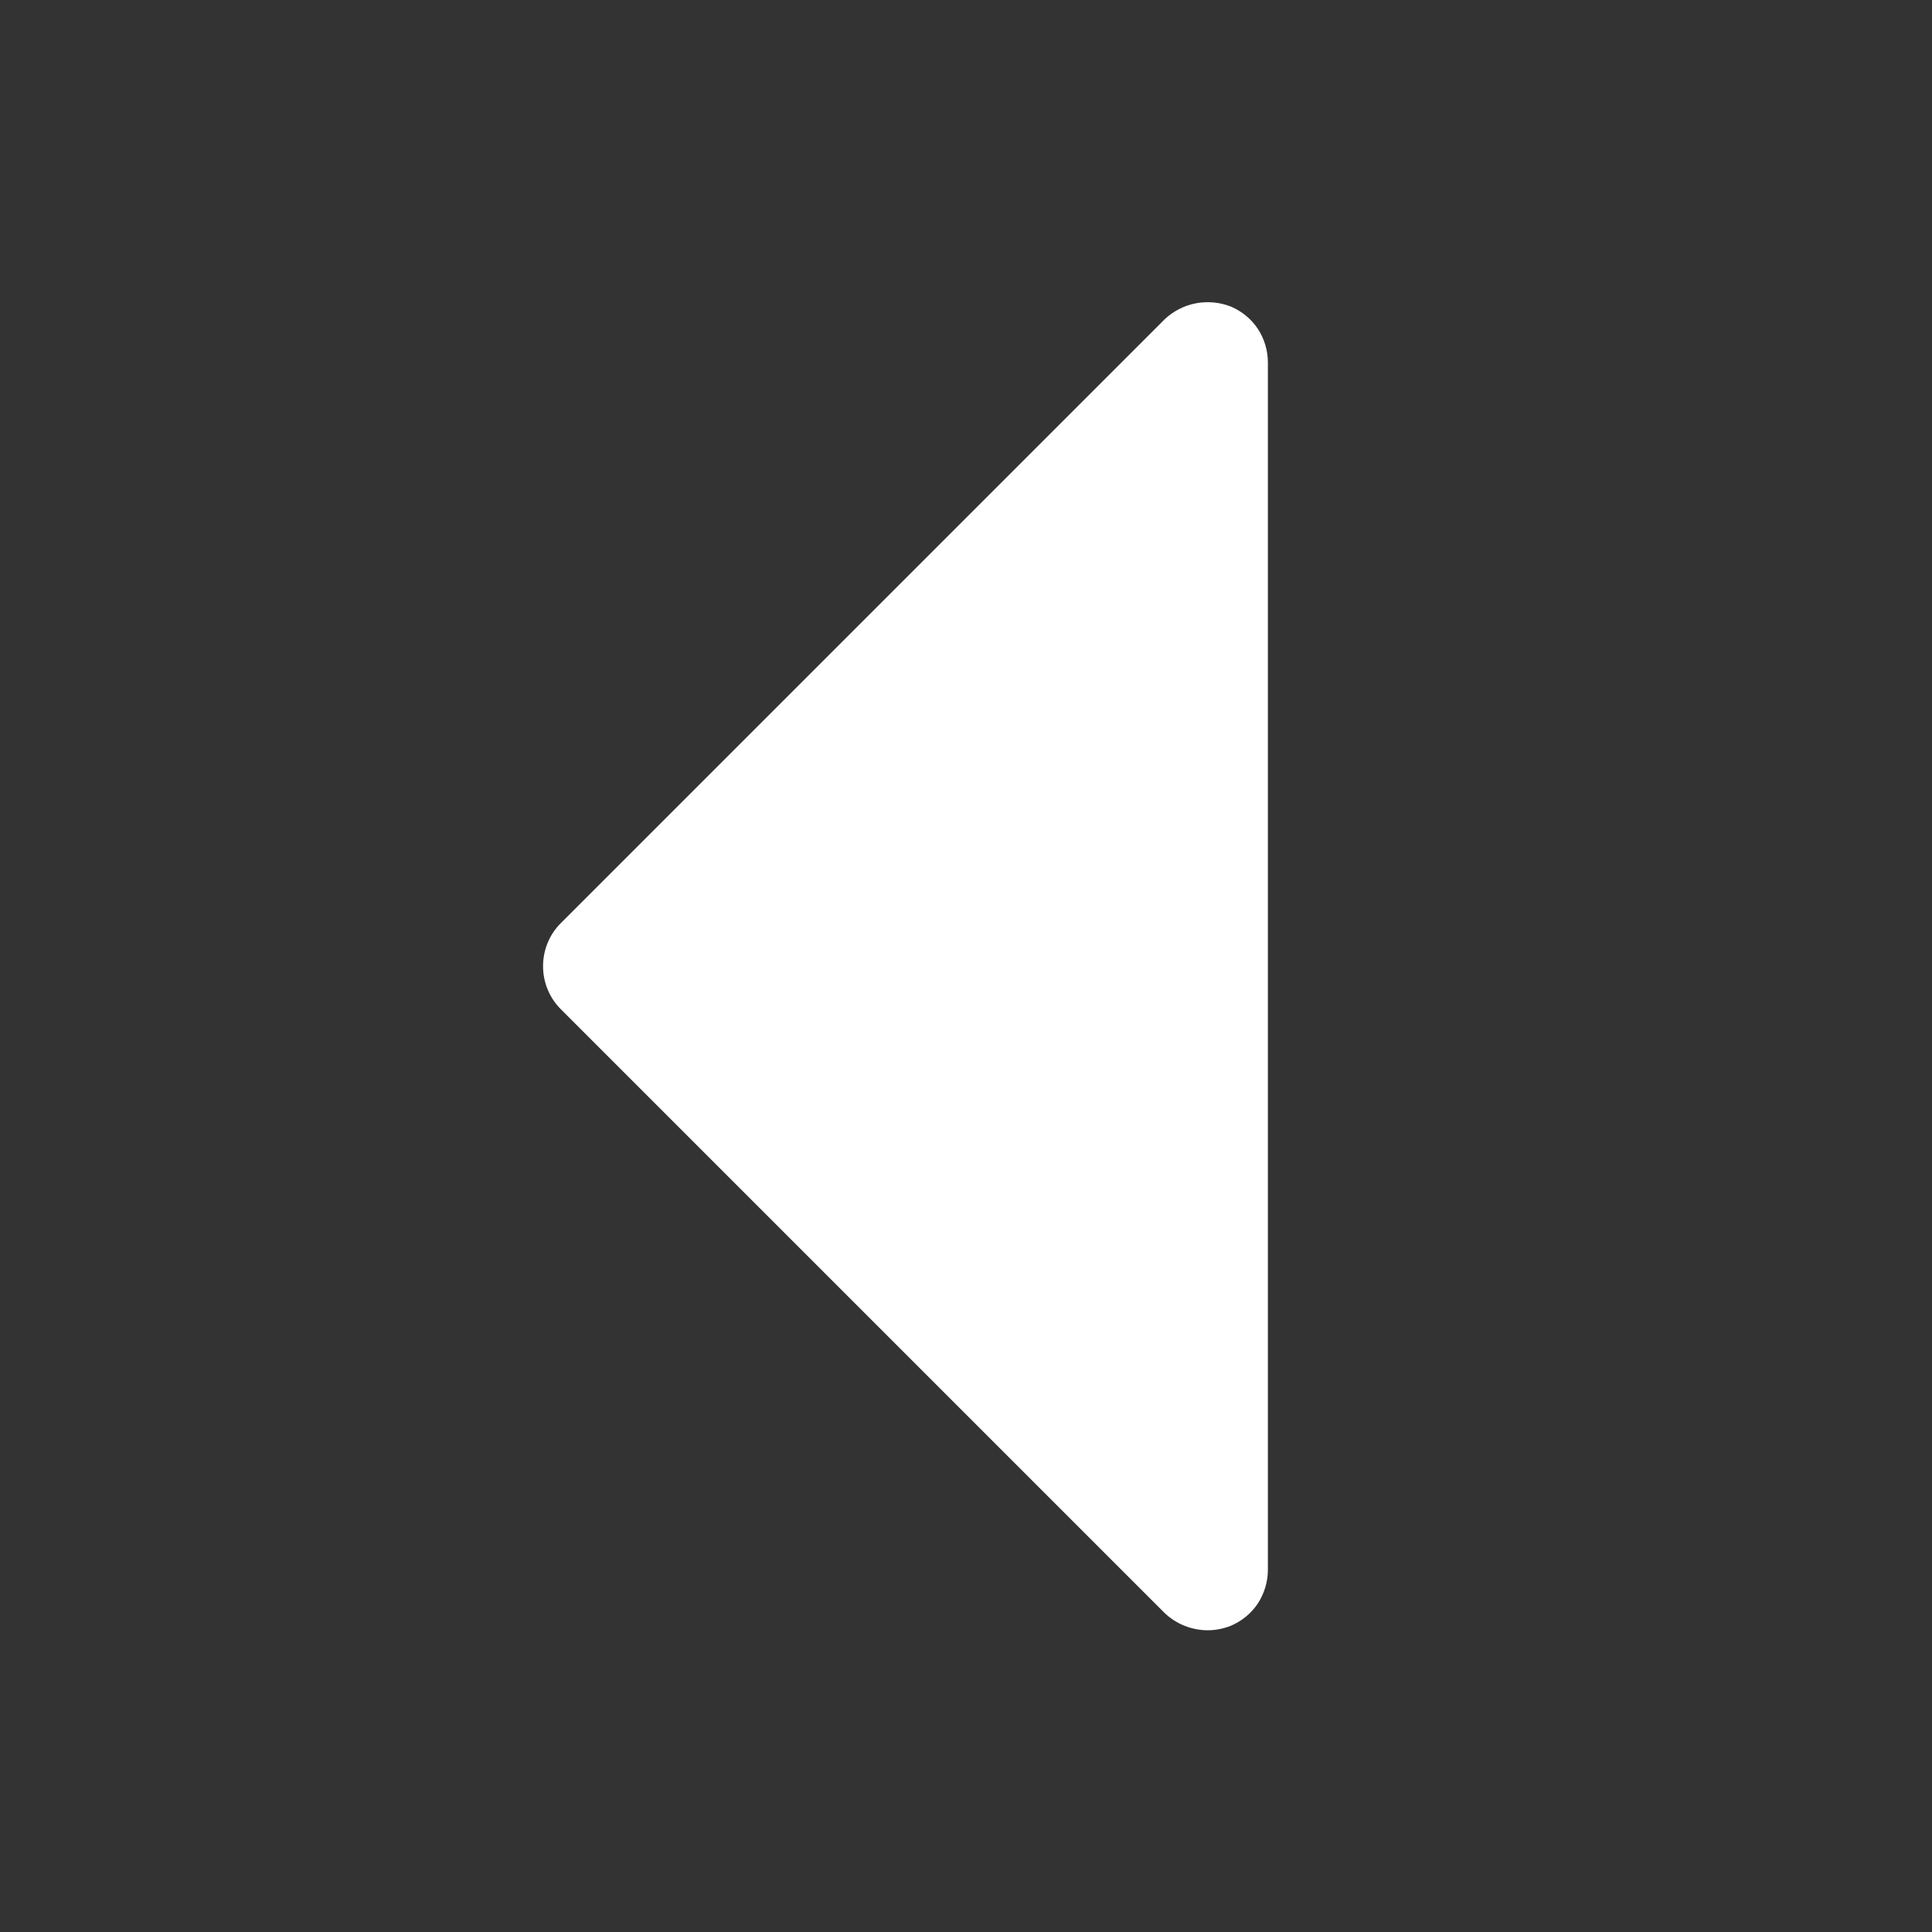 <svg width="12" height="12" viewBox="0 0 12 12" fill="none" xmlns="http://www.w3.org/2000/svg">
<rect x="0" y="0" width="12" height="12" fill="#333333" stroke="none"/>
<path d="M7.645 1.904C7.576 1.877 7.5 1.87 7.427 1.884C7.354 1.898 7.287 1.933 7.233 1.984L3.483 5.734C3.412 5.805 3.373 5.901 3.373 6.001C3.373 6.101 3.412 6.197 3.483 6.268L7.233 10.018C7.305 10.087 7.4 10.125 7.5 10.126C7.55 10.126 7.599 10.116 7.645 10.098C7.713 10.069 7.772 10.021 7.813 9.959C7.853 9.897 7.875 9.825 7.875 9.751V2.251C7.875 2.177 7.853 2.104 7.813 2.043C7.772 1.981 7.713 1.933 7.645 1.904Z" fill="white"/>
</svg>
